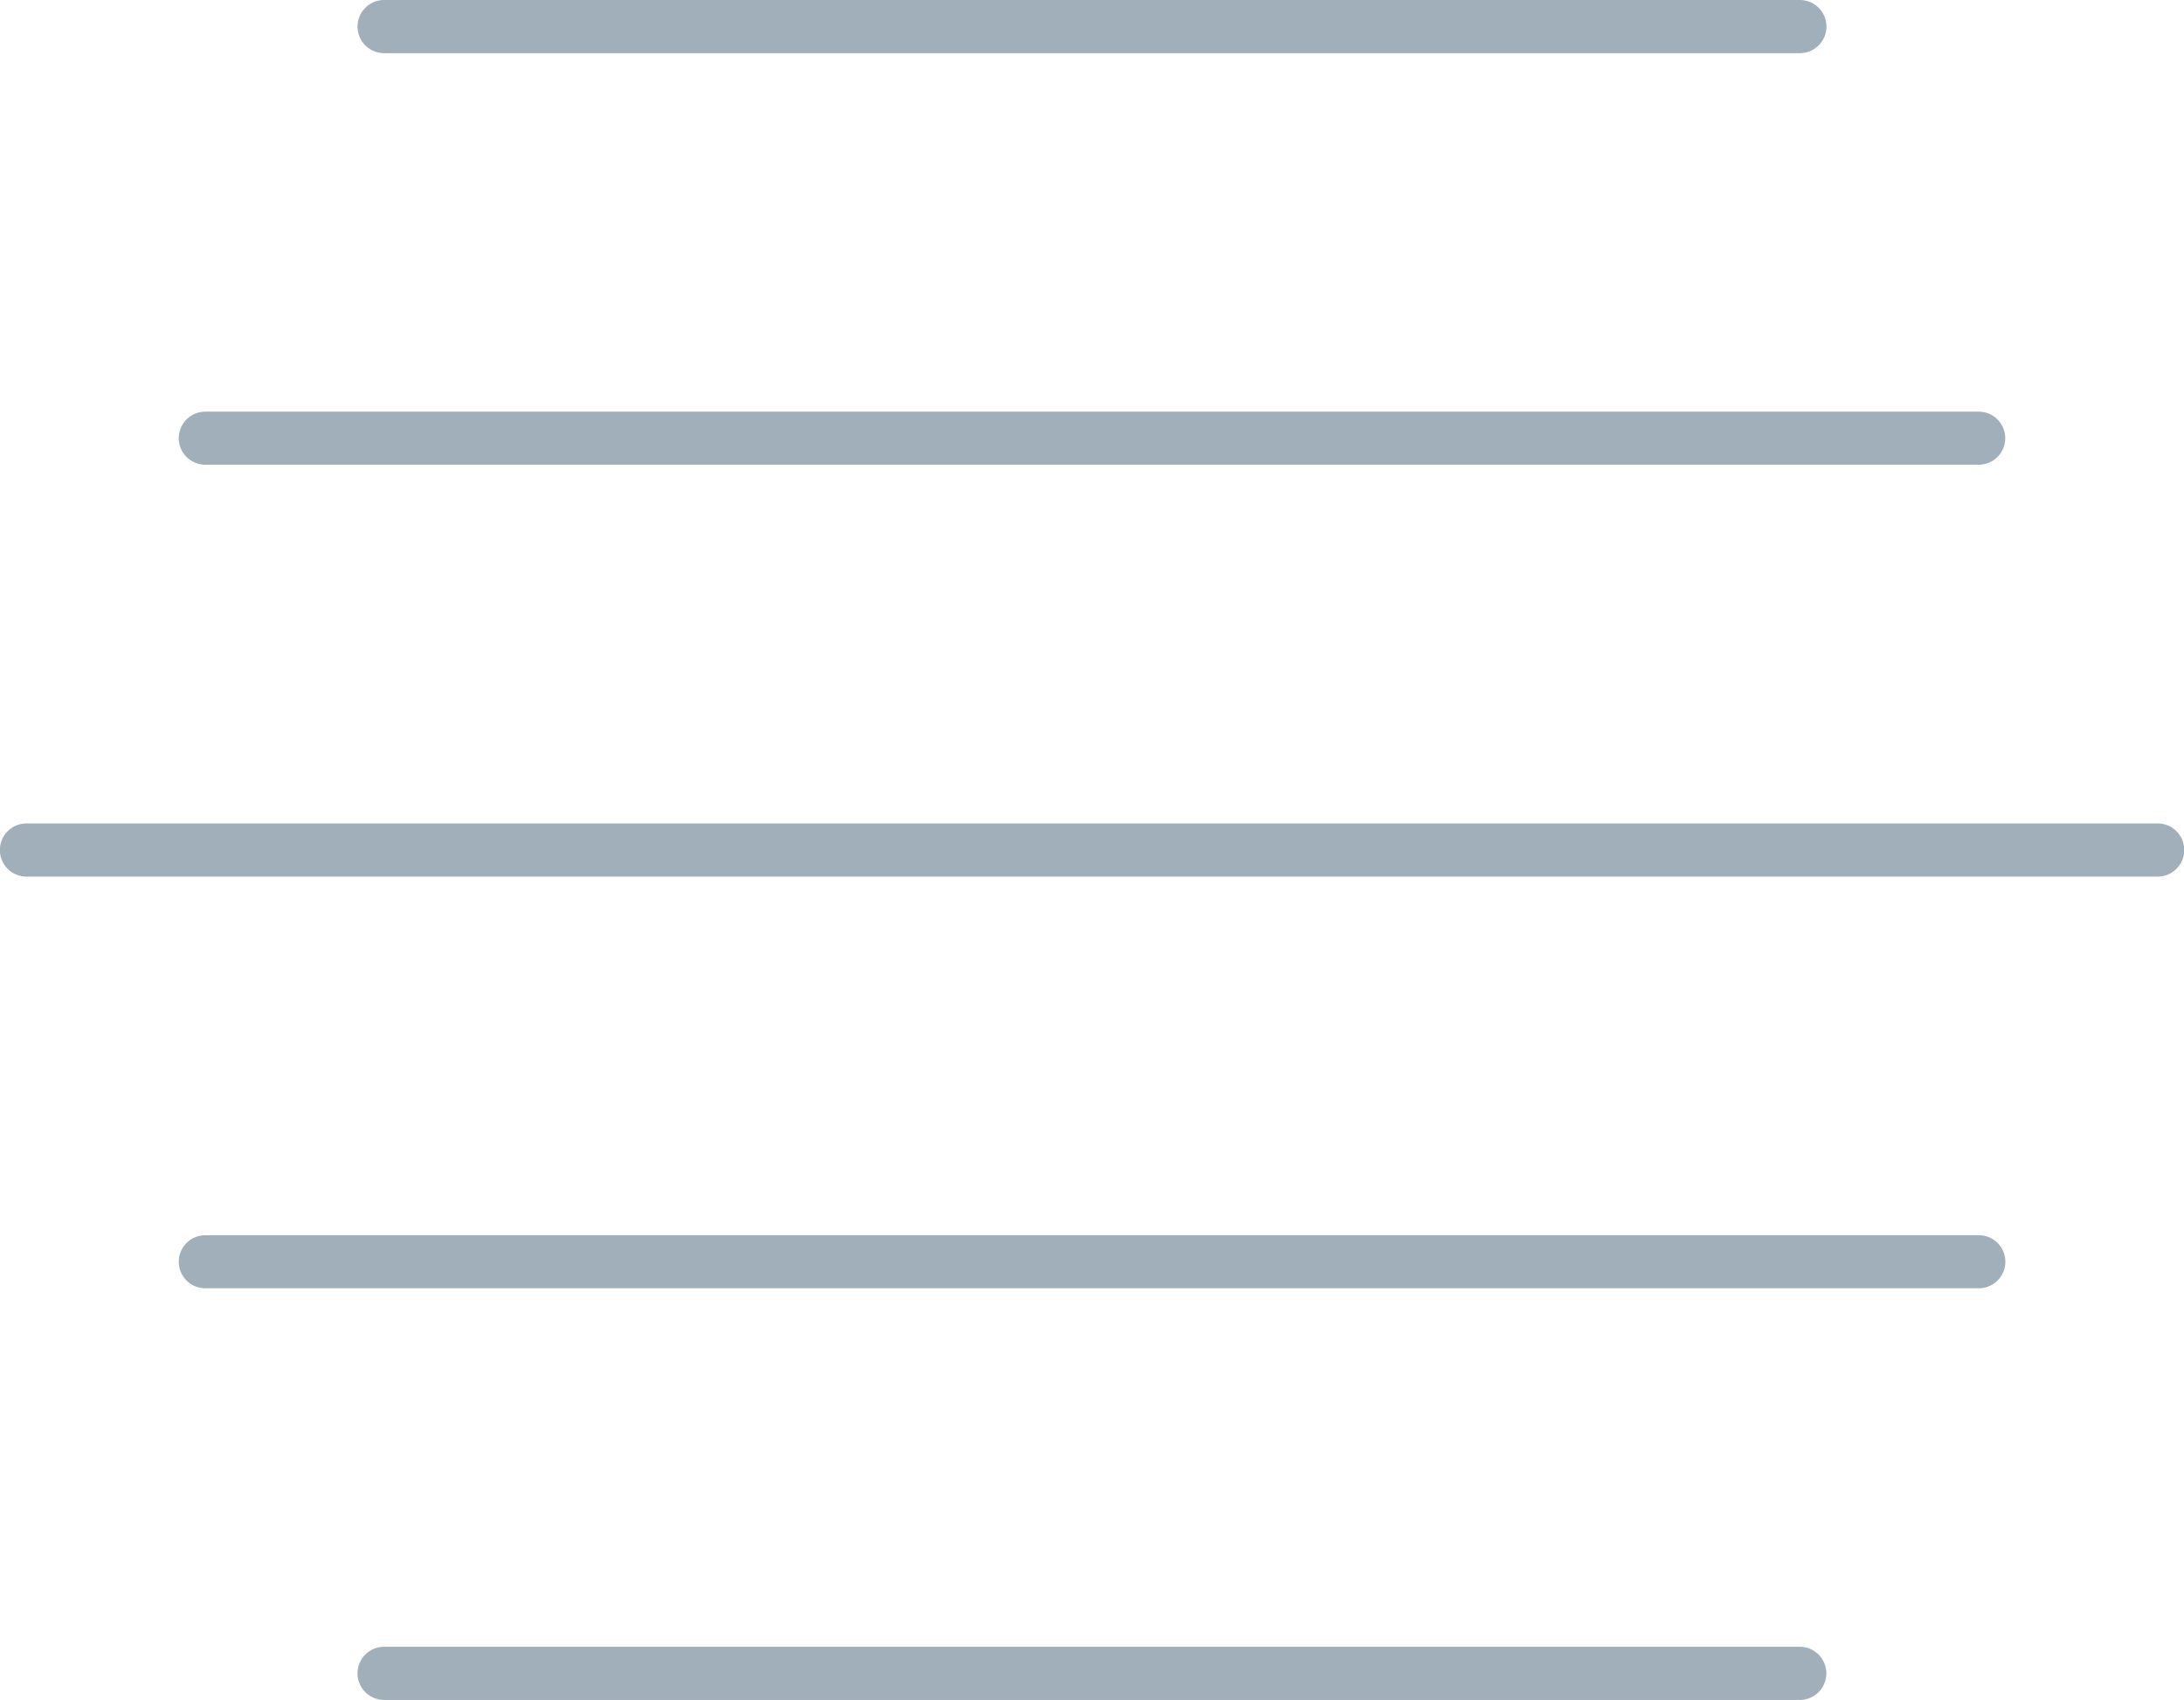 <svg xmlns="http://www.w3.org/2000/svg" viewBox="0 0 18.075 14.069"><title>haze-icon-uc-santa-barbara</title><g id="ICONS"><path d="M14.896,0a.22.22,0,1,1,0,.44H3.179a.22.22,0,1,1,0-.44Zm1.481,10.223a.219.219,0,1,1,0,.439H1.699a.219.219,0,0,1,0-.439Zm1.48-3.408a.22.22,0,0,1,0,.44H.219a.22.22,0,0,1,0-.44ZM16.376,3.407a.219.219,0,0,1,0,.439H1.699a.219.219,0,0,1,0-.439Zm-1.481,10.222a.22.22,0,1,1,0,.44H3.179a.22.22,0,1,1,0-.44Z" style="fill:#a1afba;fill-rule:evenodd"/></g></svg>